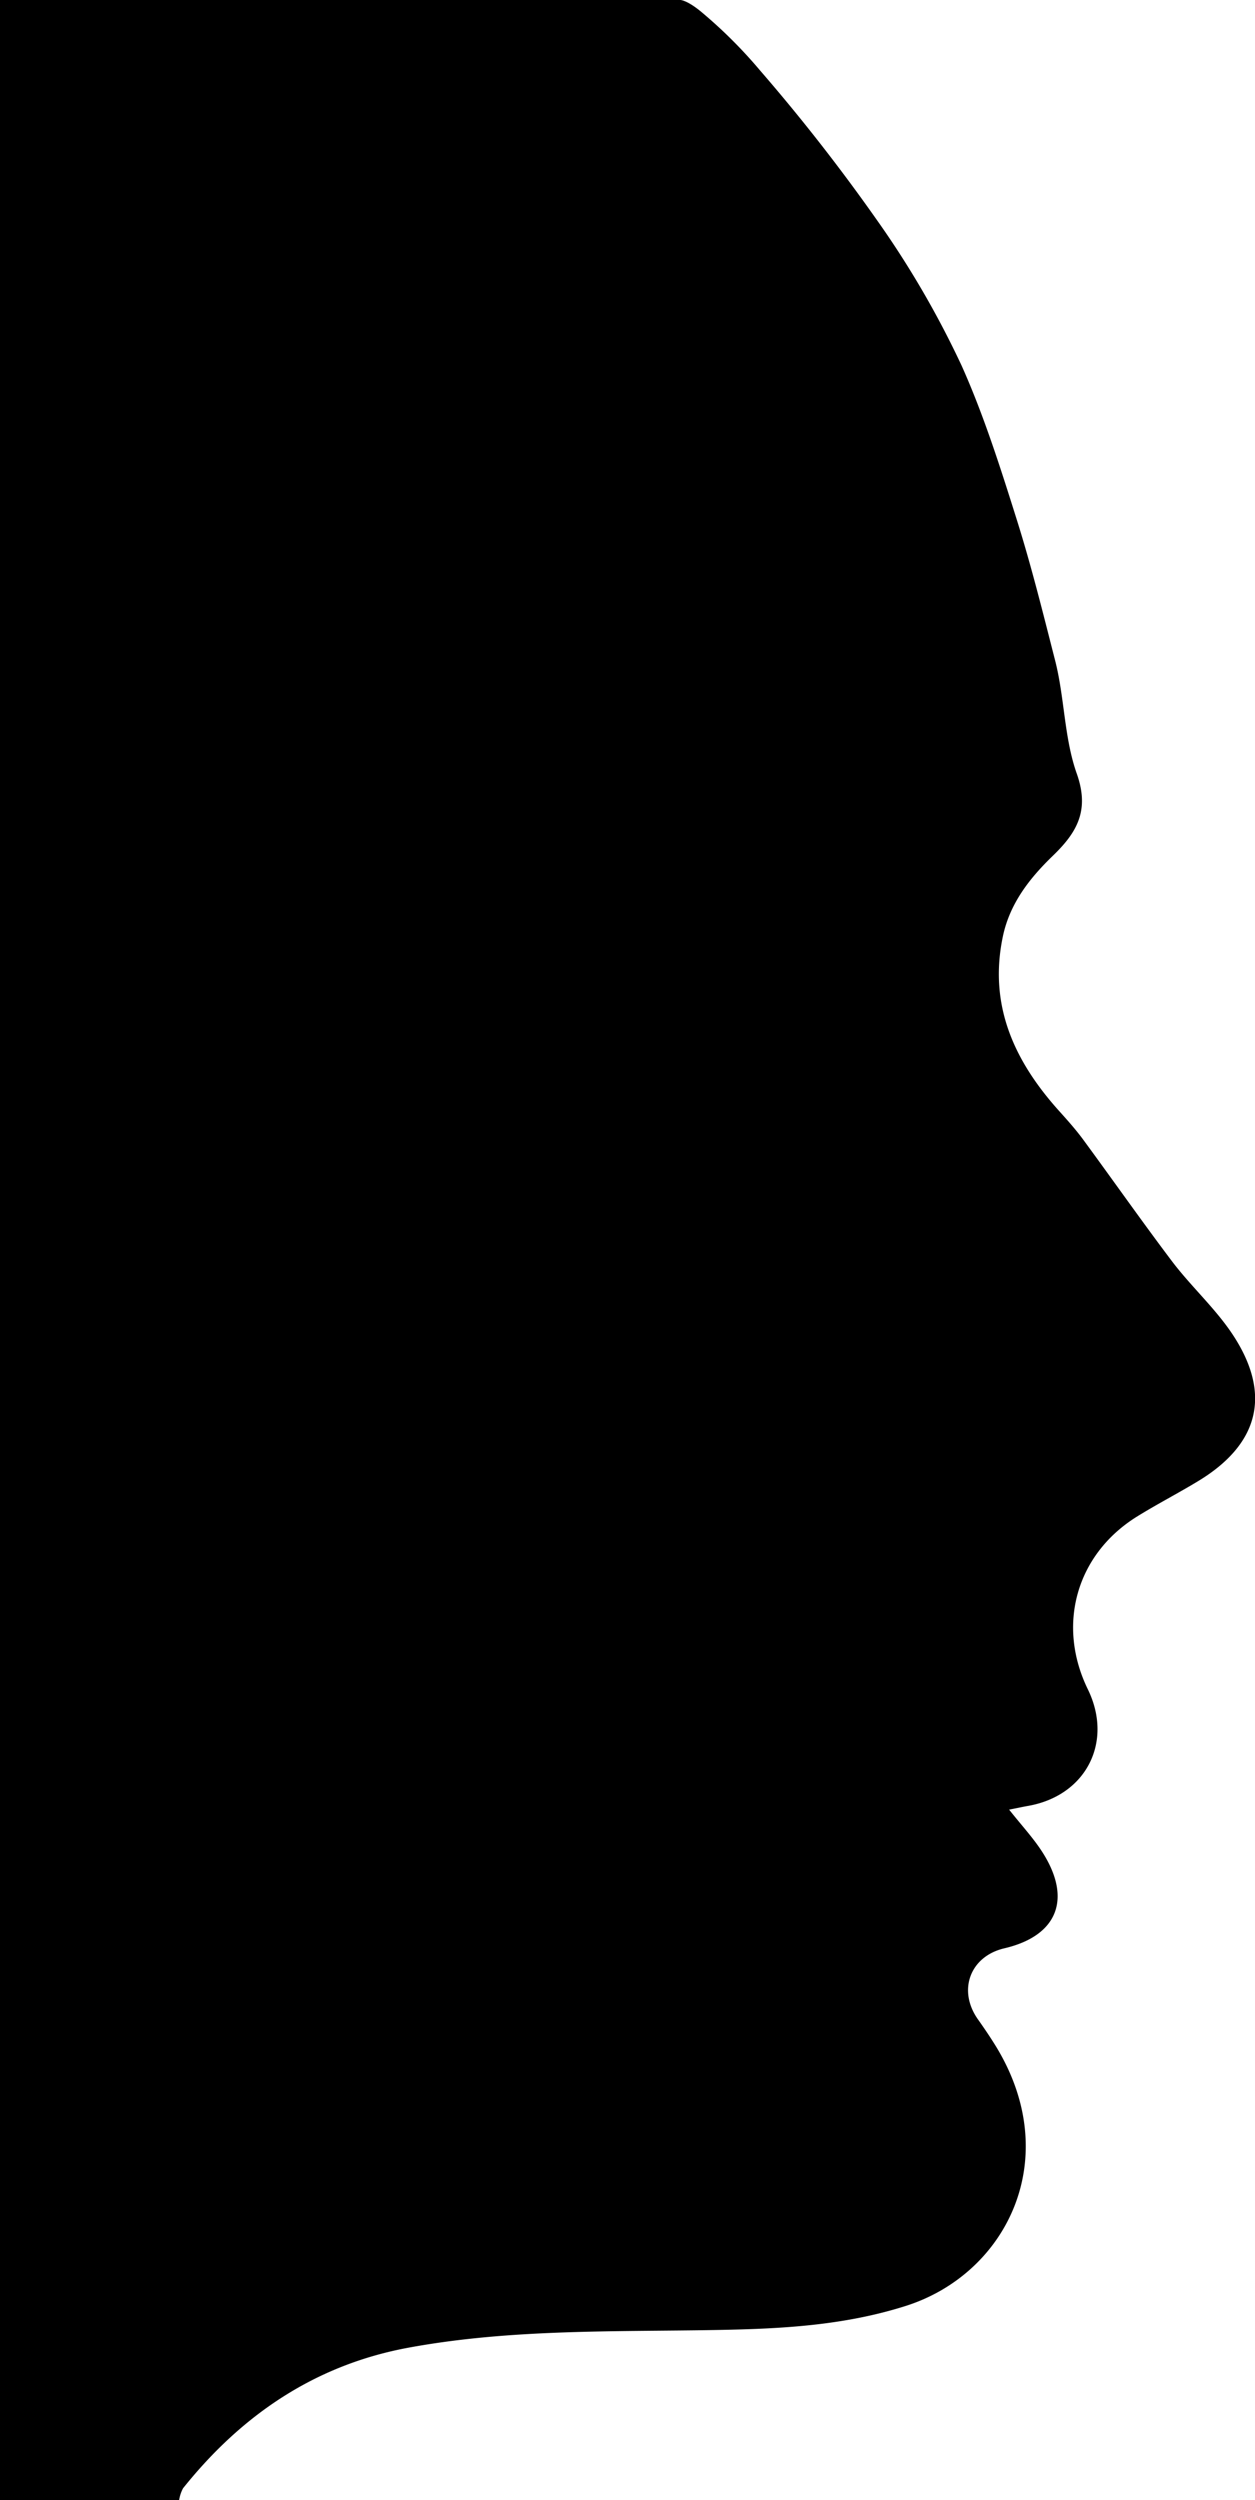 <svg xmlns="http://www.w3.org/2000/svg" viewBox="0 0 280.22 558">
  <path d="M40,558H0Q0,279,0,0H152c1.75.31,4.05,2.18,5,3a105.84,105.84,0,0,1,12.66,12.67A418.11,418.11,0,0,1,195.72,49a210.18,210.18,0,0,1,19,32.62c4.93,11,8.68,22.83,12.31,34.37,3.28,10.42,5.86,20.86,8.56,31.42,2.13,8.31,2,17.29,4.85,25.3,2.9,8.23,0,13.14-5.43,18.36-5.16,5-9.57,10.62-11.1,18-3.18,15.26,2.52,27.66,12.43,38.73,2,2.22,4,4.45,5.73,6.84,6.61,9,13,18.11,19.72,27,4.32,5.67,9.77,10.56,13.63,16.5,8.54,13.14,5.62,24.22-7.81,32.38-4.55,2.76-9.29,5.2-13.8,8-13.51,8.44-17.91,24.17-10.91,38.52,5.72,11.74-.37,23.68-13.25,26-1.2.21-2.38.47-4.33.85,2.83,3.58,5.43,6.36,7.44,9.51,6.67,10.44,3.33,18.67-8.5,21.44-7.61,1.78-10.44,9.27-6,15.72,1.42,2,2.85,4.1,4.15,6.22,15.24,25,2.38,50.72-20.17,57.88-13.8,4.38-27.71,5.1-41.76,5.36-23.1.43-46.25-.26-69.12,3.93-20.94,3.83-37.36,15-50.49,31.41A8.2,8.2,0,0,0,40,558Z"/>
</svg>